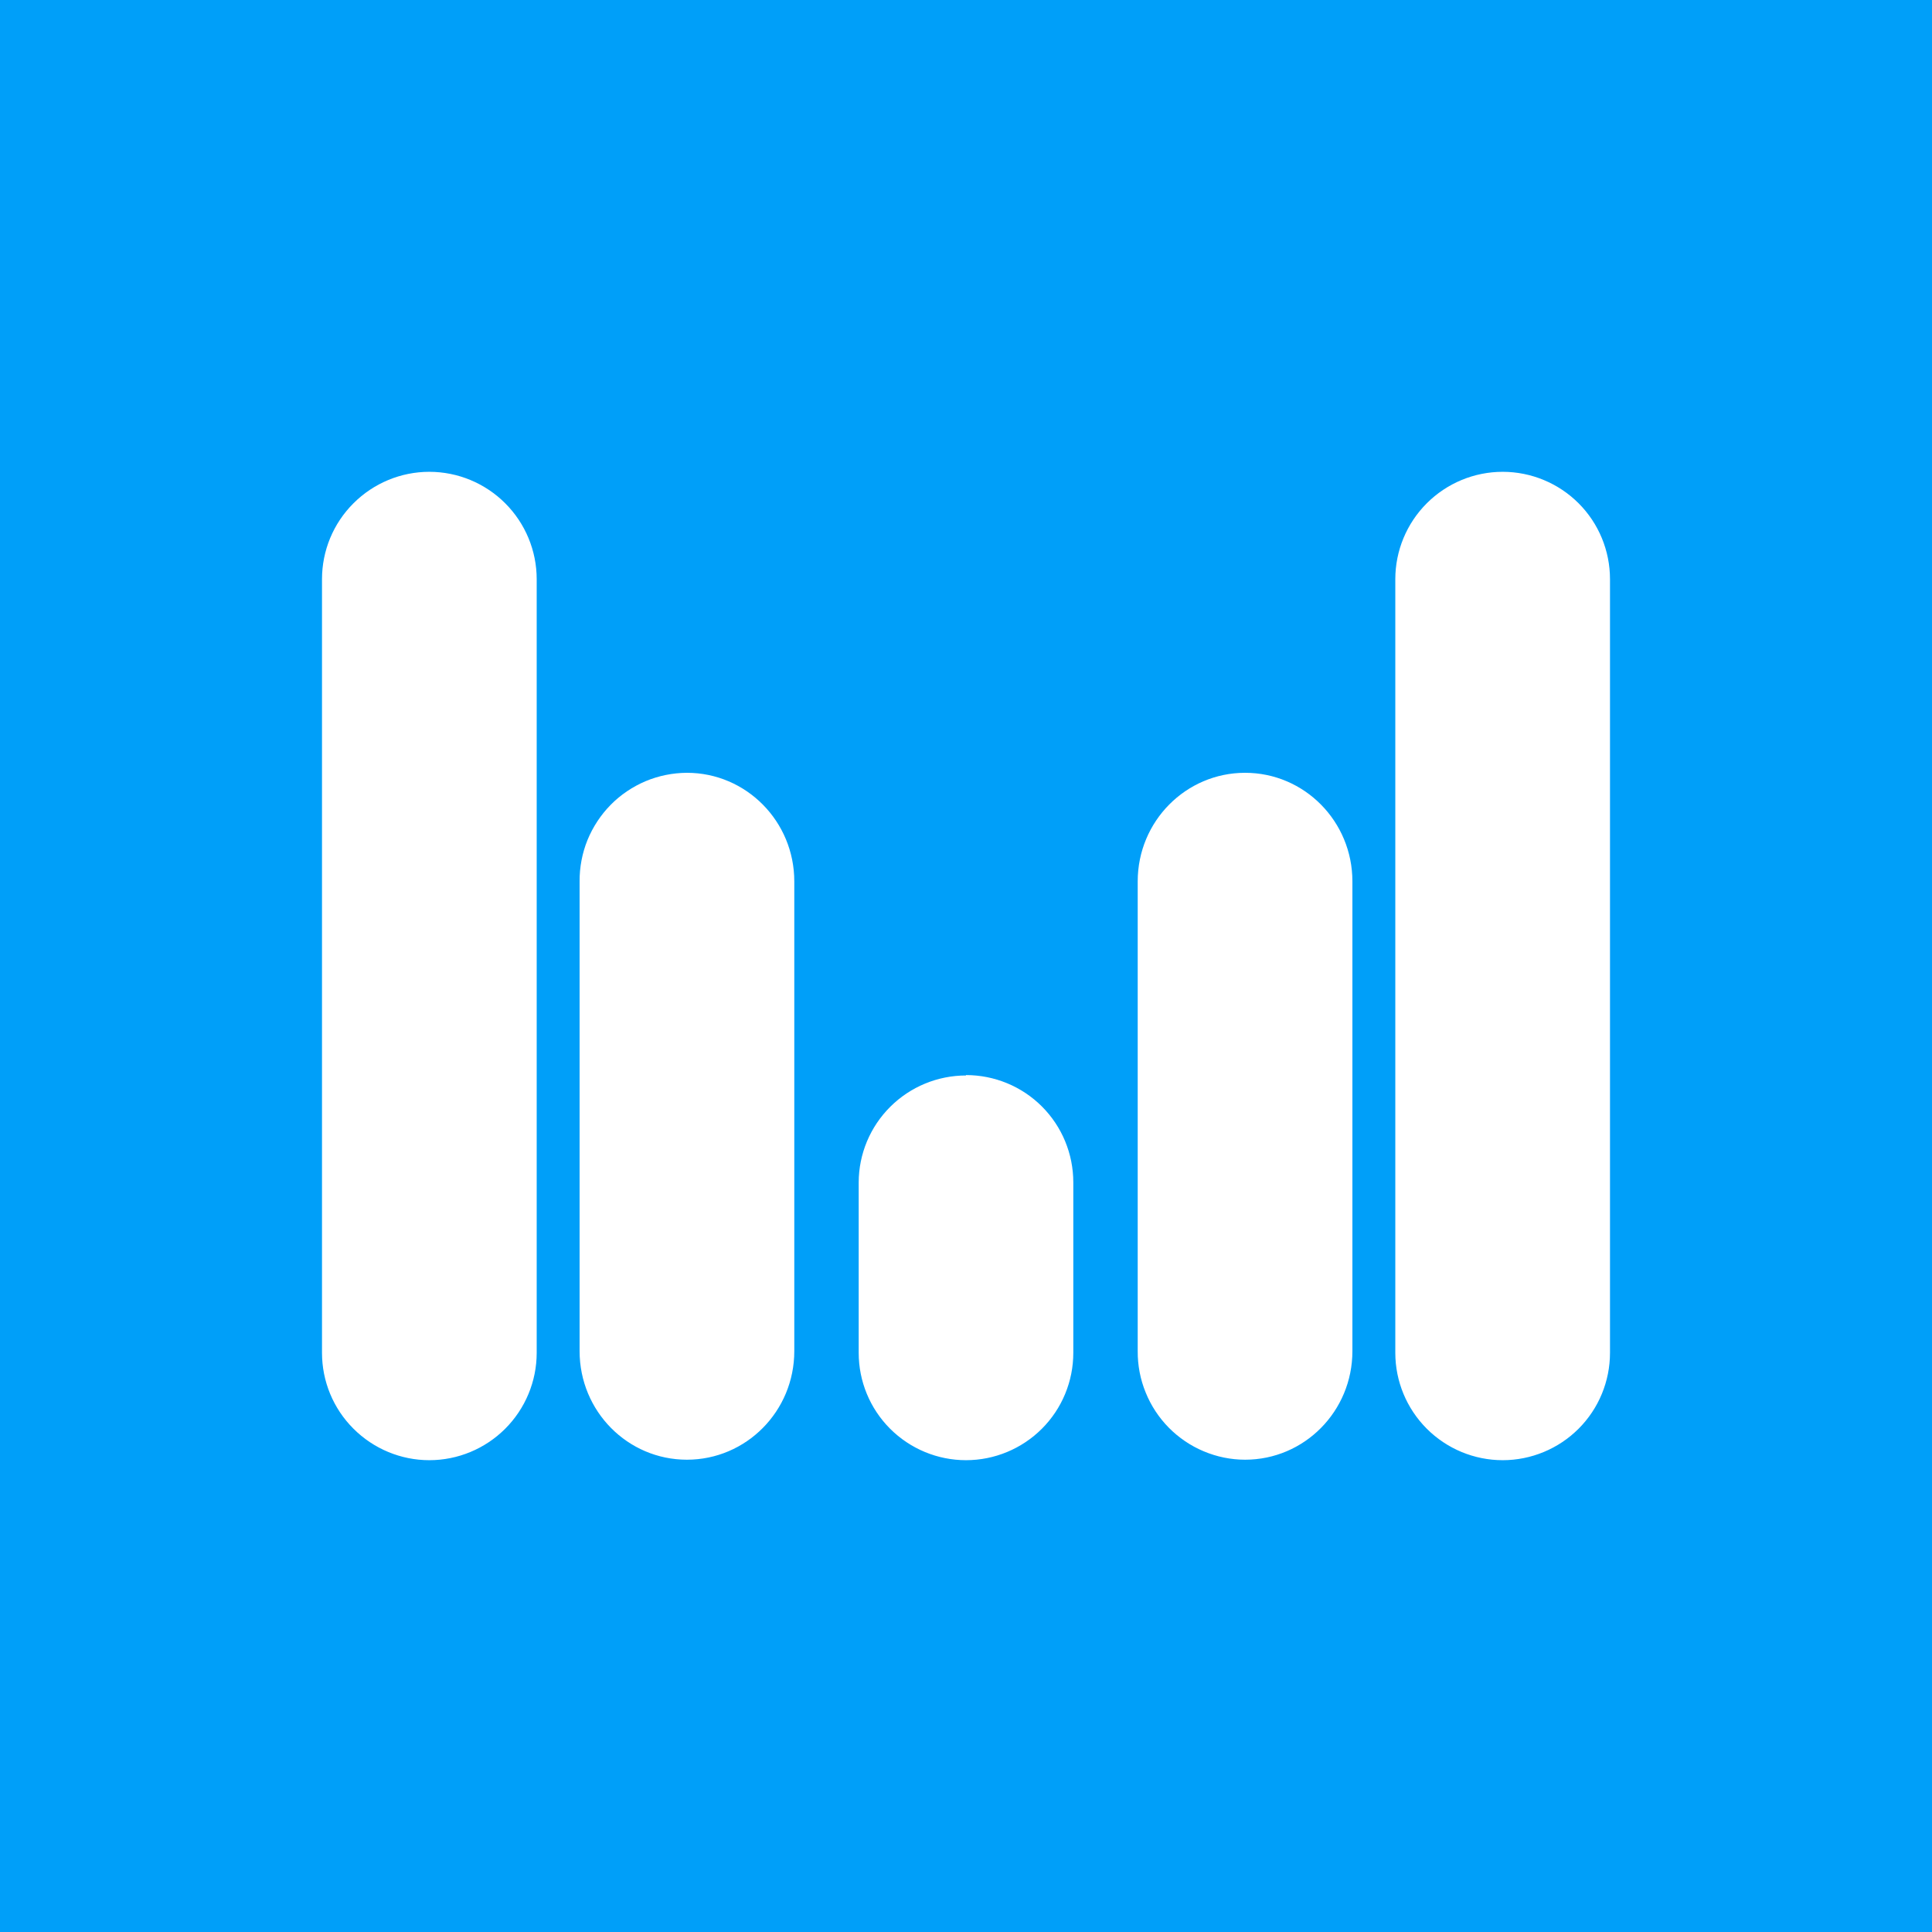 <svg width="24" height="24" viewBox="0 0 24 24" fill="none" xmlns="http://www.w3.org/2000/svg">
<rect x="0" y="0" width="24" height="24" fill="#333333" stroke="none"/>
<g clip-path="url(#clip0_328_54347)">
<path d="M24 0H0V24H24V0Z" fill="#009FF9"/>
<path d="M4 7.195C4 6.841 4.14 6.502 4.391 6.252C4.641 6.002 4.98 5.861 5.333 5.861C5.687 5.861 6.026 6.002 6.276 6.252C6.526 6.502 6.667 6.841 6.667 7.195V16.805C6.667 17.159 6.526 17.498 6.276 17.748C6.026 17.998 5.687 18.139 5.333 18.139C4.98 18.139 4.641 17.998 4.391 17.748C4.14 17.498 4 17.159 4 16.805V7.195ZM17.333 7.195C17.333 6.841 17.474 6.502 17.724 6.252C17.974 6.002 18.313 5.861 18.667 5.861C19.02 5.861 19.36 6.002 19.61 6.252C19.86 6.502 20 6.841 20 7.195V16.805C20 17.159 19.86 17.498 19.61 17.748C19.36 17.998 19.02 18.139 18.667 18.139C18.313 18.139 17.974 17.998 17.724 17.748C17.474 17.498 17.333 17.159 17.333 16.805V7.195ZM8.533 9.6C8.357 9.601 8.183 9.636 8.02 9.704C7.858 9.773 7.71 9.872 7.586 9.998C7.463 10.123 7.365 10.272 7.298 10.435C7.232 10.598 7.199 10.773 7.2 10.949V16.784C7.2 17.531 7.797 18.133 8.533 18.133C9.269 18.133 9.867 17.531 9.867 16.784V10.949C9.867 10.203 9.269 9.6 8.533 9.6ZM14.133 10.949C14.133 10.203 14.731 9.6 15.467 9.6C16.203 9.6 16.8 10.203 16.8 10.949V16.784C16.8 17.531 16.203 18.133 15.467 18.133C15.29 18.133 15.116 18.097 14.954 18.029C14.791 17.961 14.644 17.861 14.52 17.736C14.396 17.61 14.298 17.462 14.232 17.298C14.165 17.135 14.132 16.96 14.133 16.784V10.949ZM12 13.36C11.647 13.36 11.309 13.5 11.059 13.749C10.809 13.998 10.668 14.335 10.667 14.688V16.805C10.667 17.159 10.807 17.498 11.057 17.748C11.307 17.998 11.646 18.139 12 18.139C12.354 18.139 12.693 17.998 12.943 17.748C13.193 17.498 13.333 17.159 13.333 16.805V14.688C13.333 14.334 13.193 13.995 12.943 13.745C12.693 13.495 12.354 13.355 12 13.355V13.36Z" fill="white"/>
</g>
<defs>
<clipPath id="clip0_328_54347">
<rect width="24" height="24" fill="white"/>
</clipPath>
</defs>
</svg>
